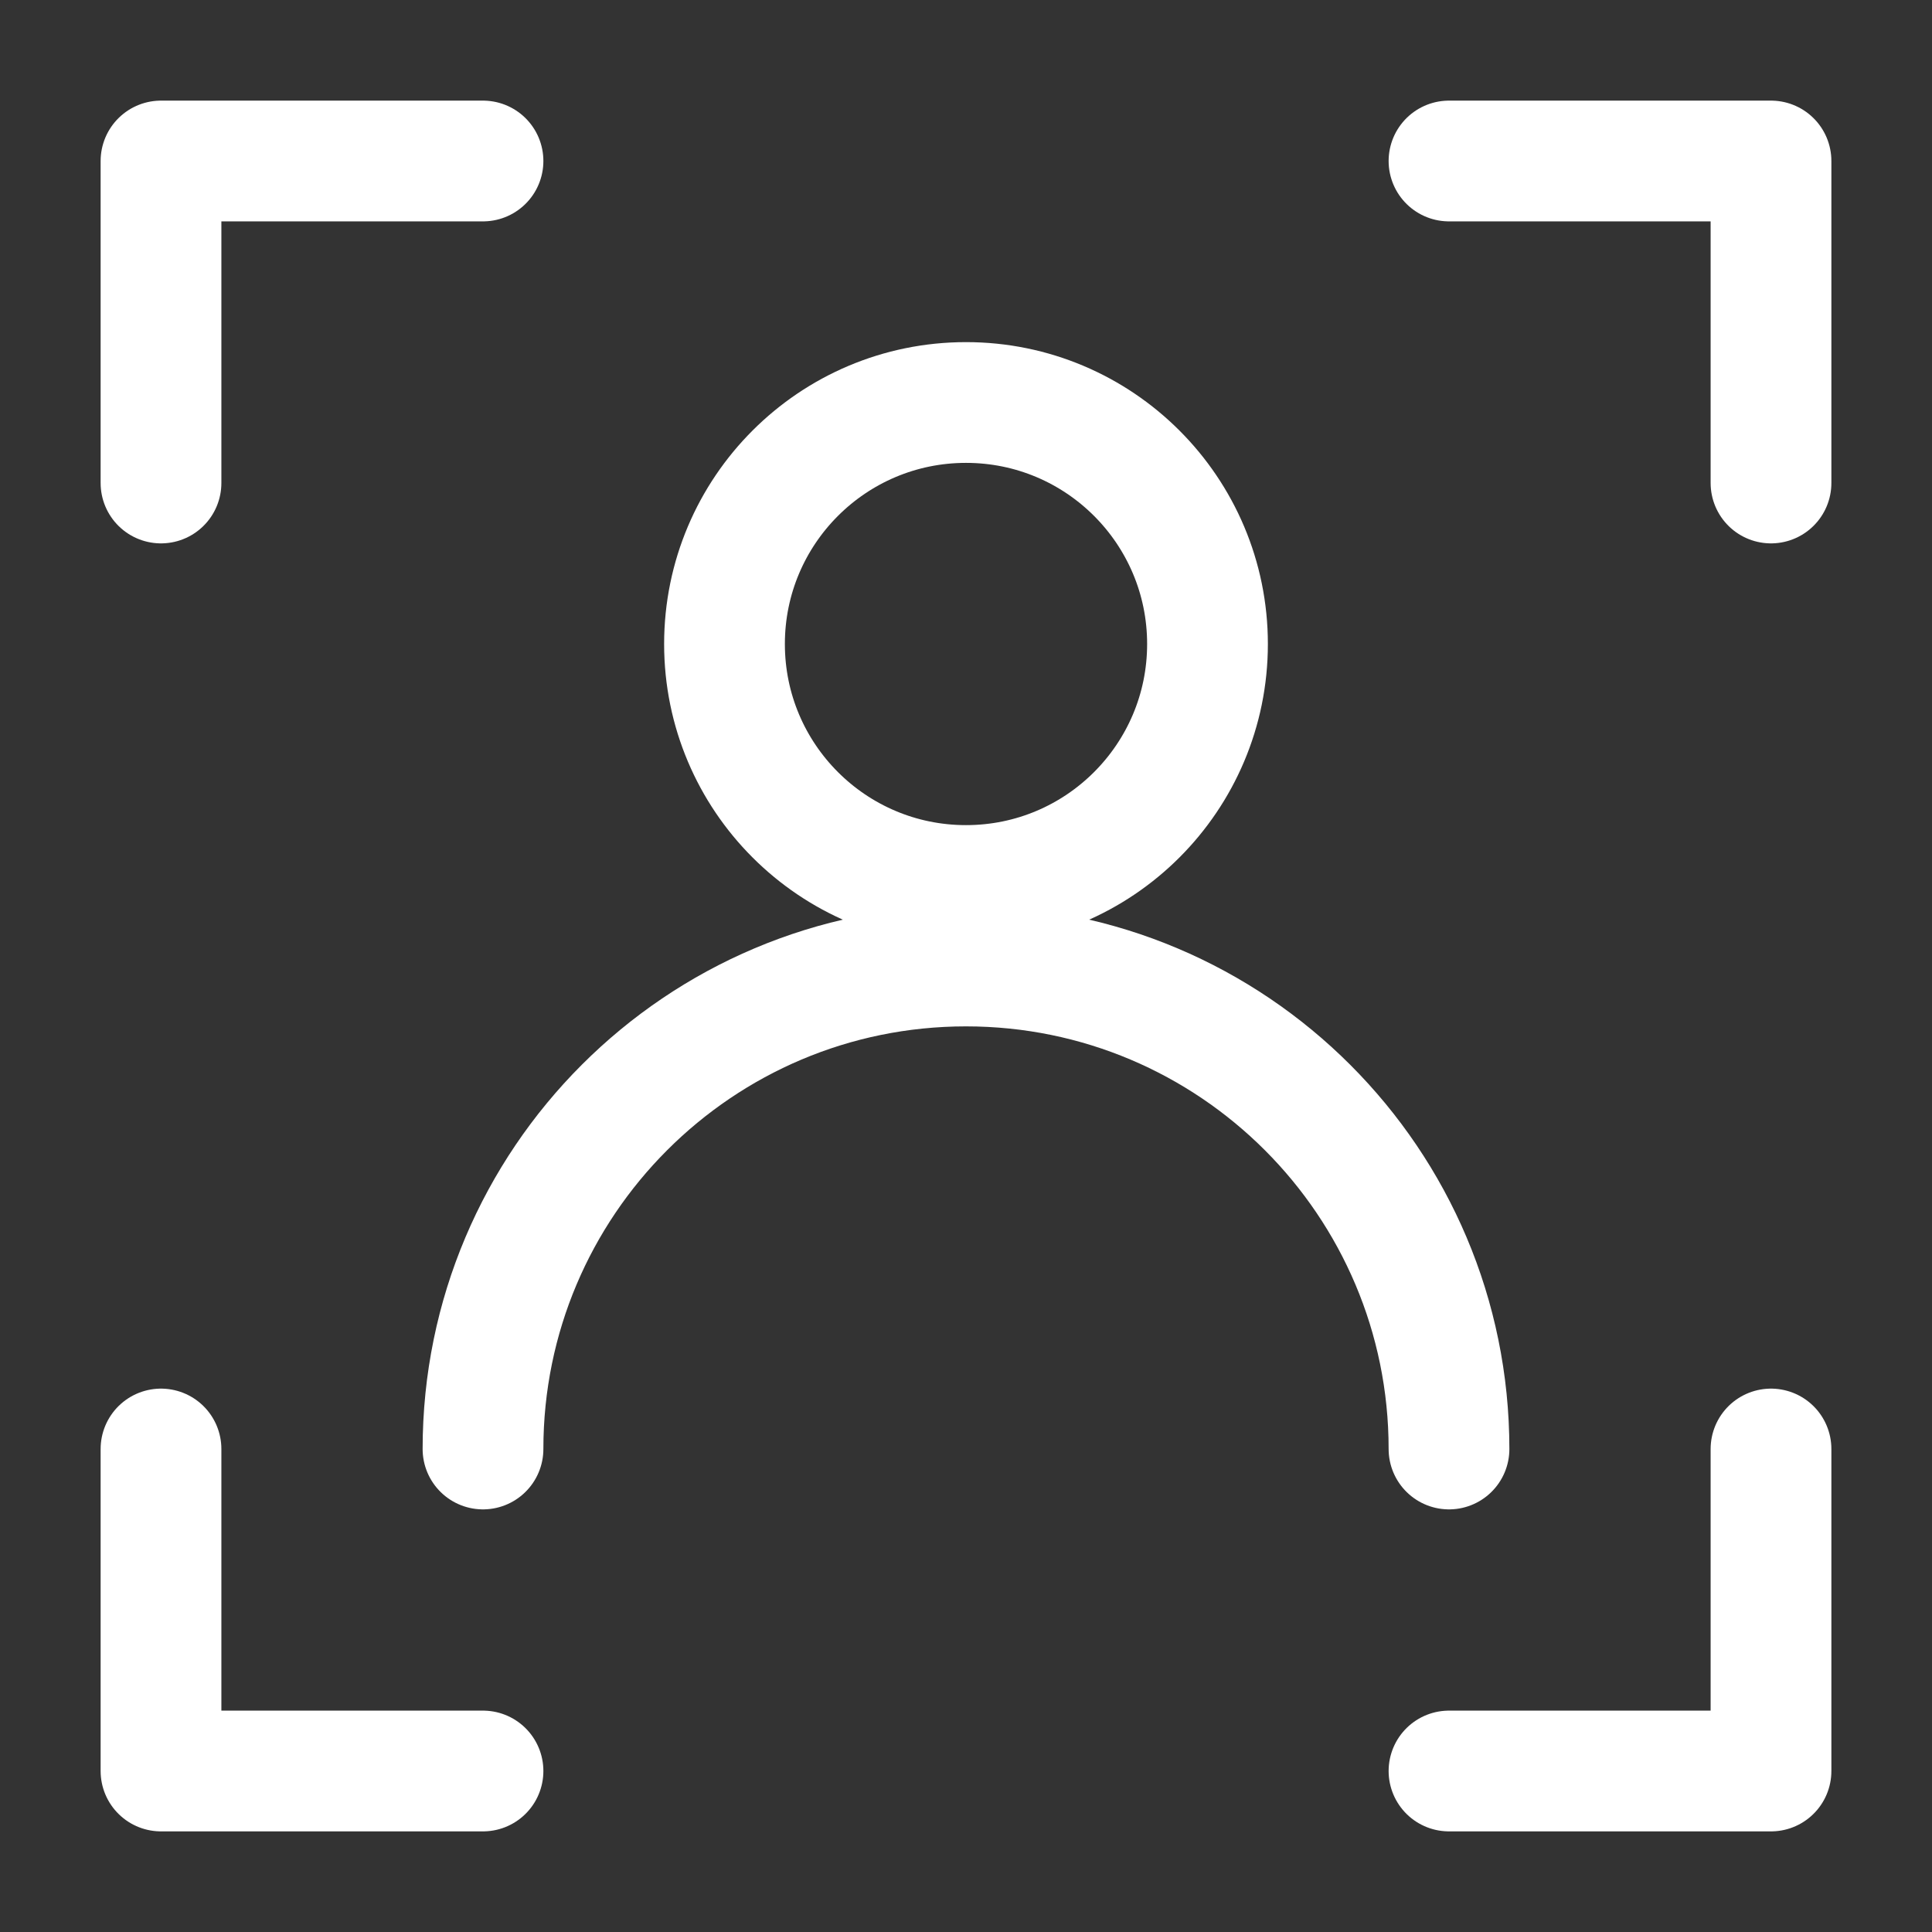 <?xml version="1.0" encoding="UTF-8"?><svg width="32" height="32" viewBox="0 0 48 48" fill="none" xmlns="http://www.w3.org/2000/svg"><rect x="0" y="0" width="48" height="48" fill="#333333" stroke="none"/><circle cx="24" cy="16" r="6" fill="none" stroke="#ffffff" stroke-width="3" stroke-linecap="round" stroke-linejoin="round"/><path d="M36 36C36 29.373 30.627 24 24 24C17.373 24 12 29.373 12 36" stroke="#ffffff" stroke-width="3" stroke-linecap="round" stroke-linejoin="round"/><path d="M36 4H44V12" stroke="#ffffff" stroke-width="3" stroke-linecap="round" stroke-linejoin="round"/><path d="M12 4H4V12" stroke="#ffffff" stroke-width="3" stroke-linecap="round" stroke-linejoin="round"/><path d="M36 44H44V36" stroke="#ffffff" stroke-width="3" stroke-linecap="round" stroke-linejoin="round"/><path d="M12 44H4V36" stroke="#ffffff" stroke-width="3" stroke-linecap="round" stroke-linejoin="round"/></svg>
